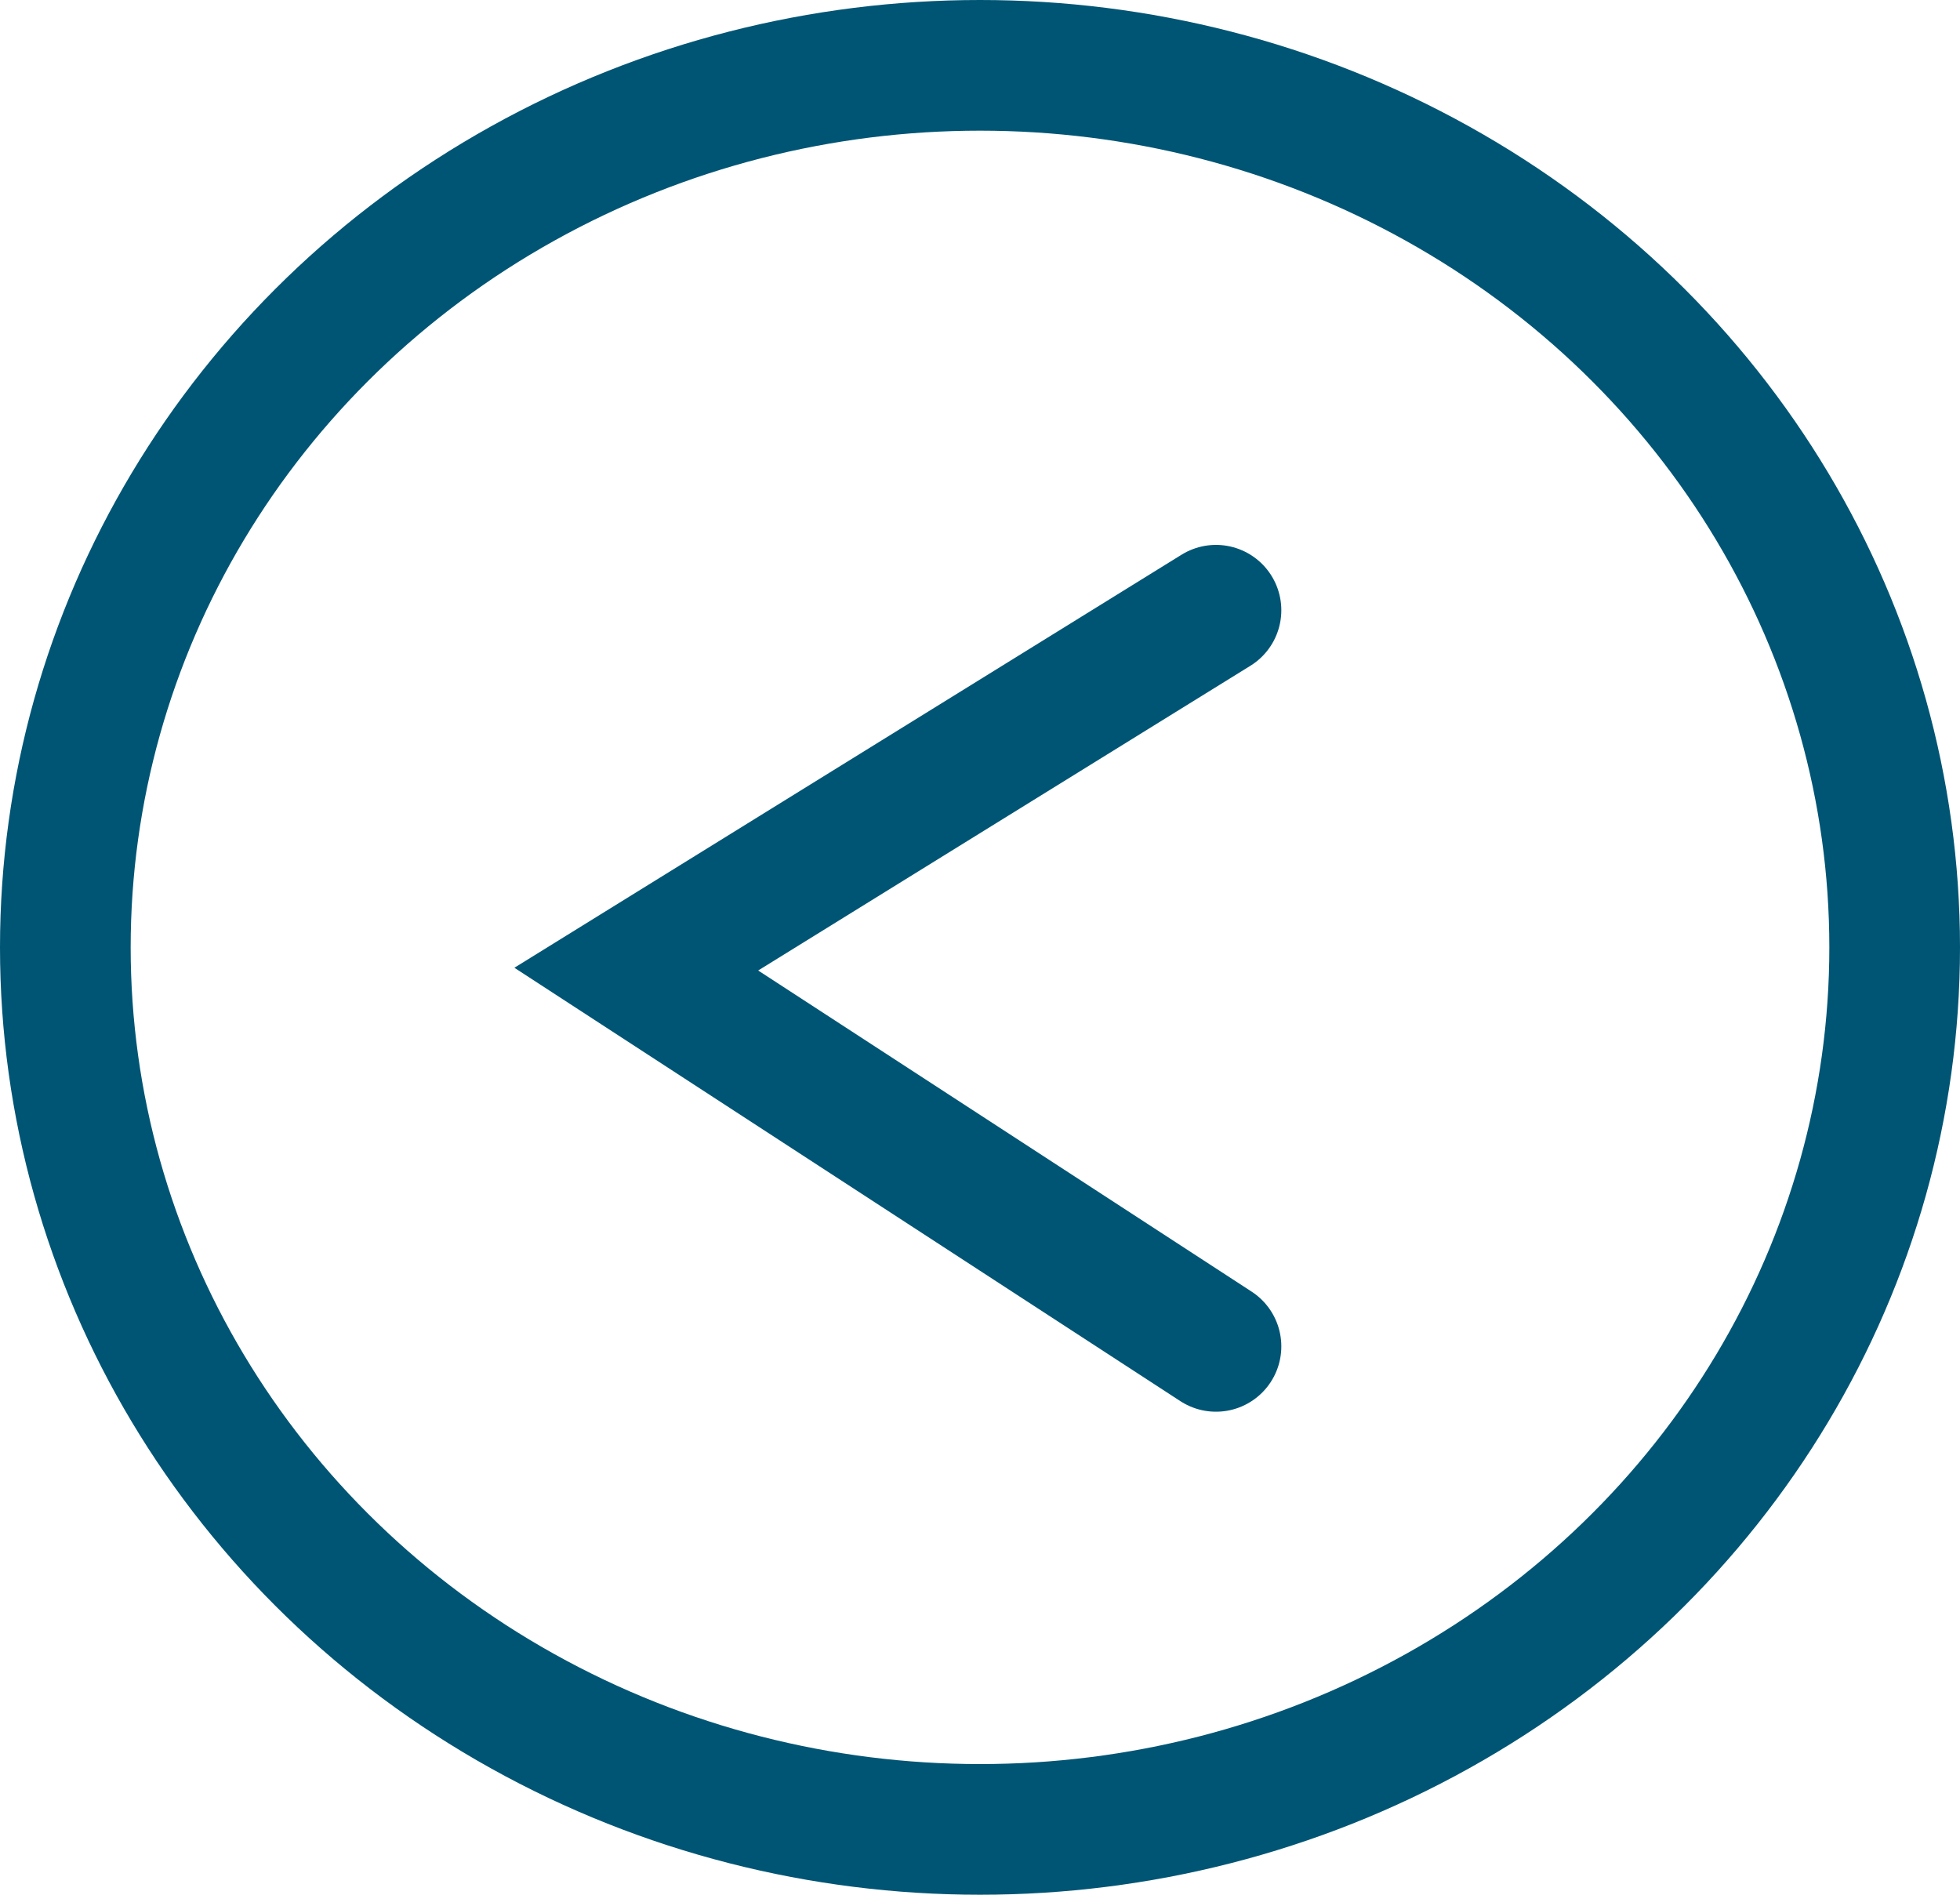 <svg xmlns="http://www.w3.org/2000/svg" width="30" height="29" viewBox="0 0 30 29">
  <g id="icon_arrow" data-name="icon arrow" transform="translate(30 29) rotate(180)">
    <g id="Ellipse_3" data-name="Ellipse 3" fill="none" stroke="#005574" stroke-width="2">
      <ellipse cx="15" cy="14.5" rx="15" ry="14.5" stroke="none"/>
      <ellipse cx="15" cy="14.5" rx="14" ry="13.5" fill="none"/>
    </g>
    <path id="Path_4" data-name="Path 4" d="M1498.053,1248.777l8.873,5.774-8.873,5.493" transform="translate(-1486.665 -1240.384)" fill="none" stroke="#005574" stroke-linecap="round" stroke-width="2"/>
  </g>
</svg>
